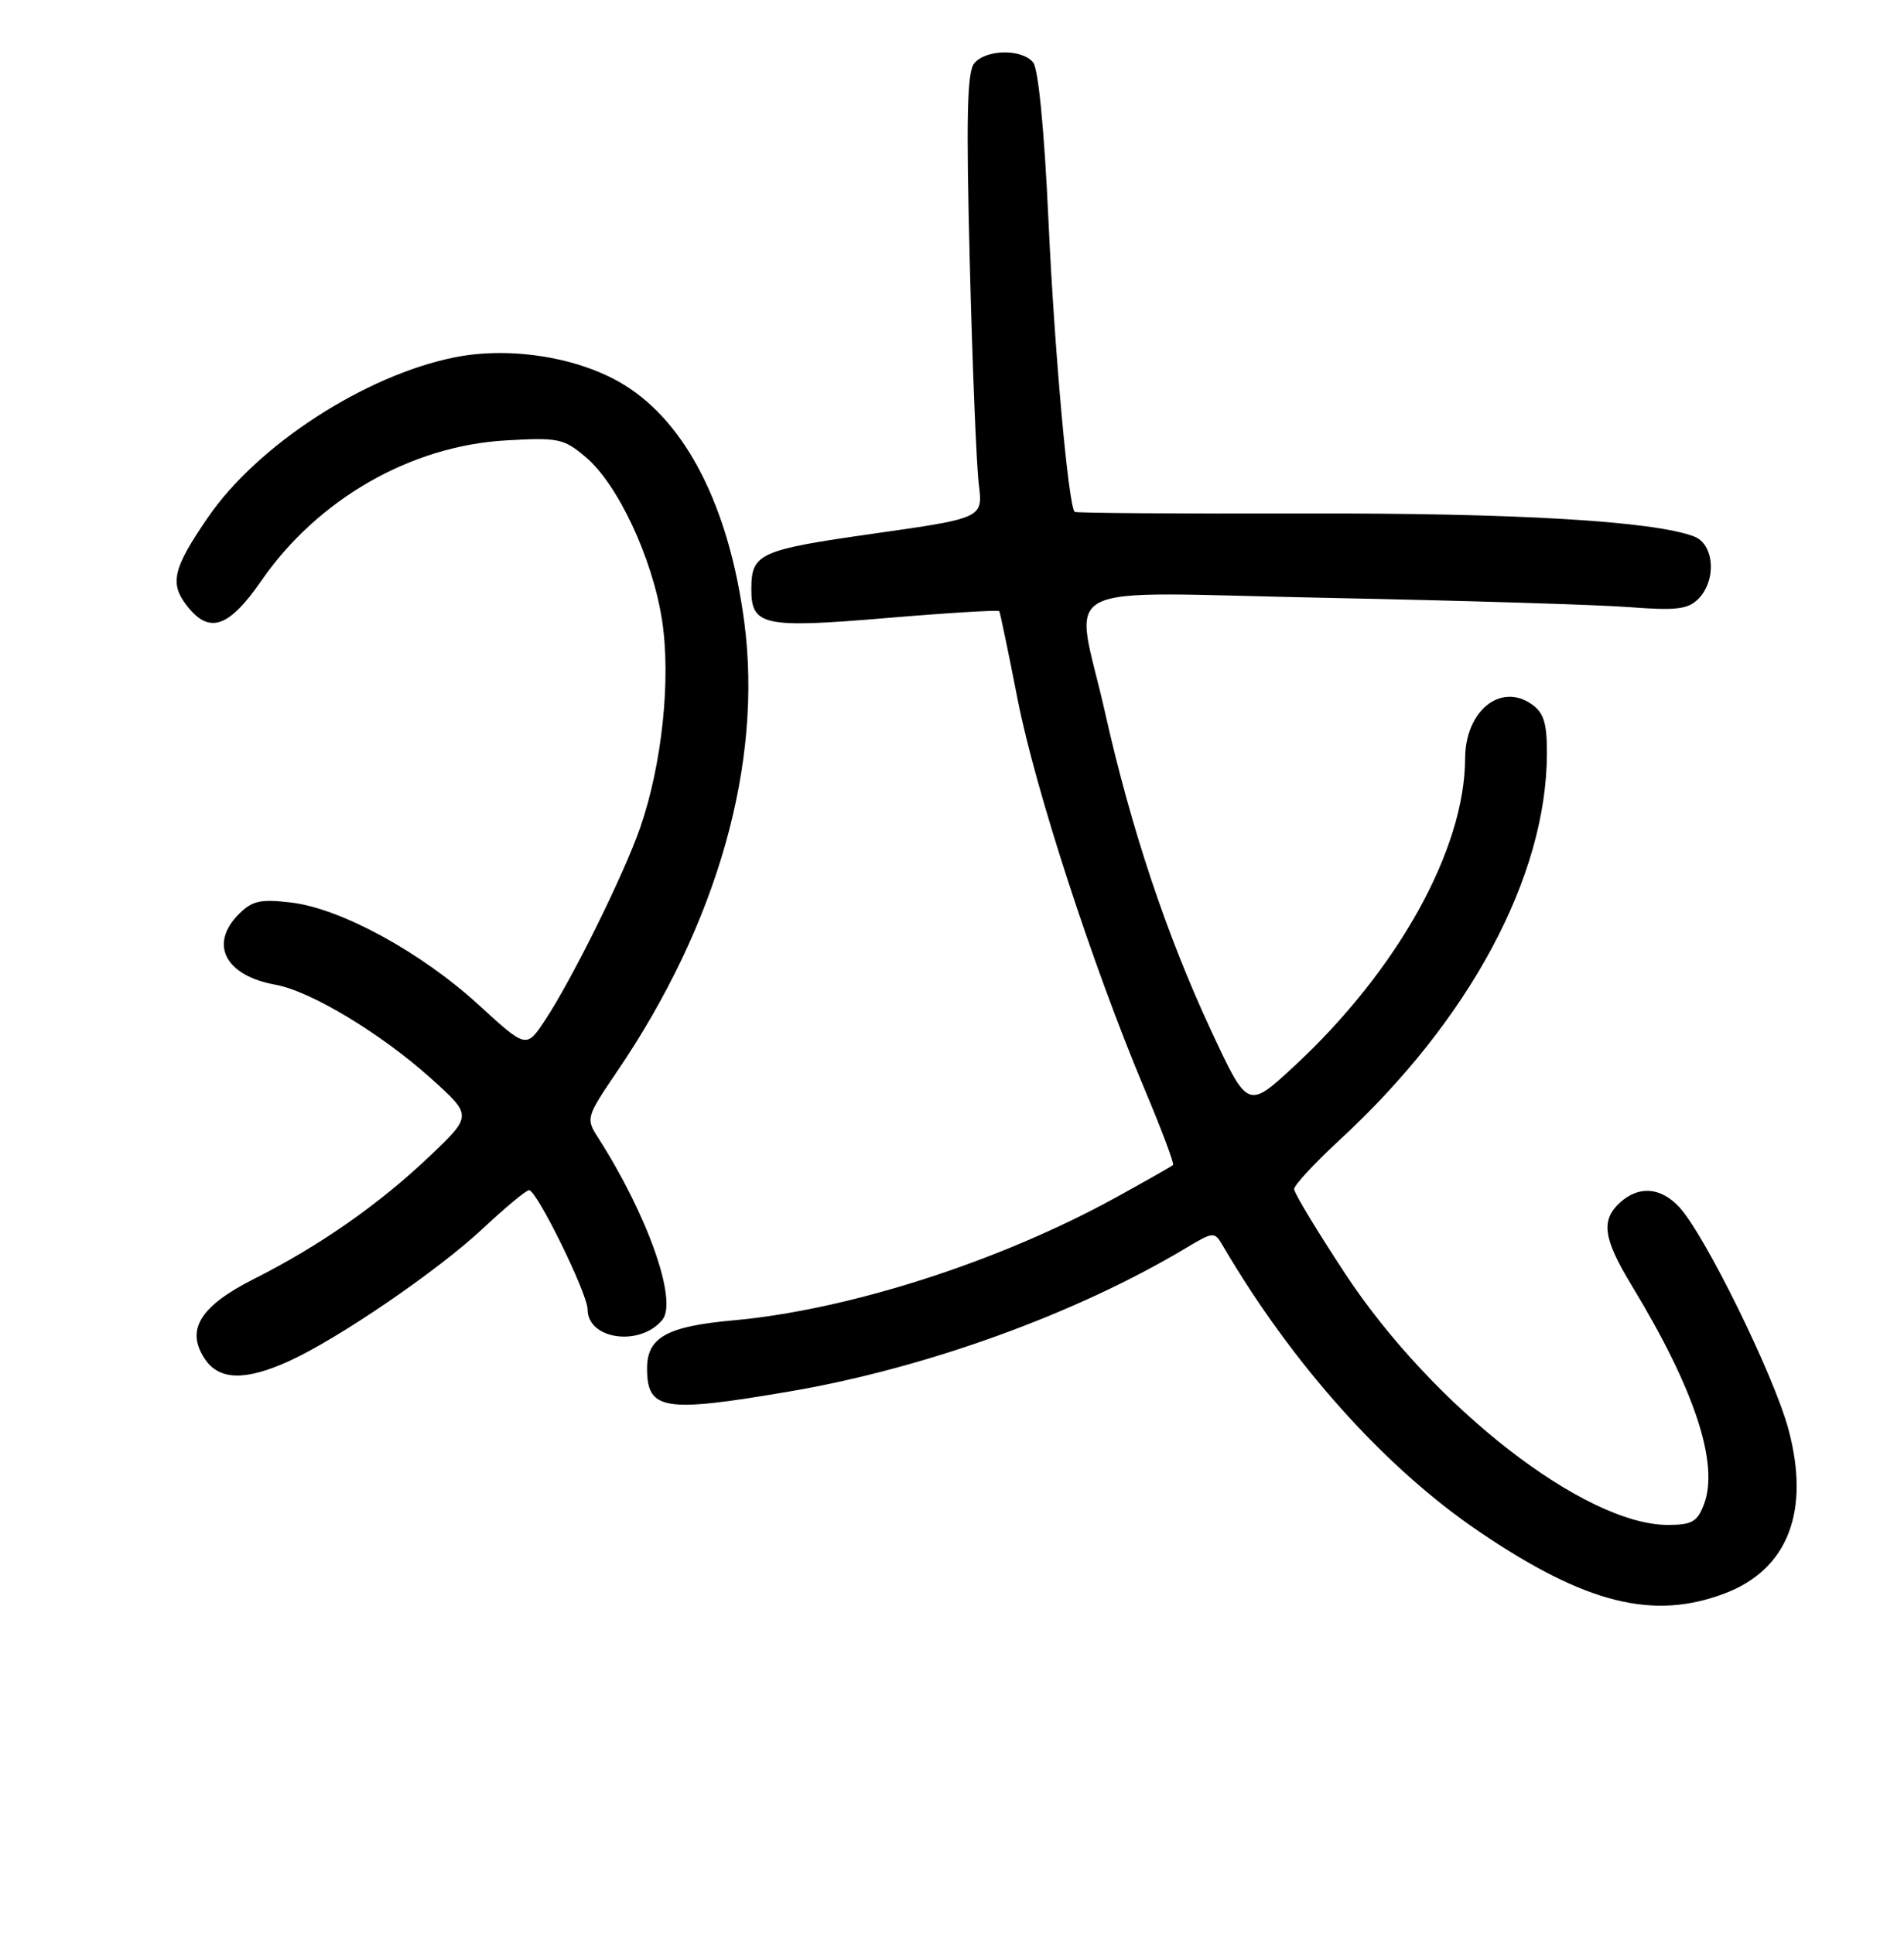 <?xml version="1.0" encoding="UTF-8" standalone="no"?>
<!DOCTYPE svg PUBLIC "-//W3C//DTD SVG 1.1//EN" "http://www.w3.org/Graphics/SVG/1.1/DTD/svg11.dtd" >
<svg xmlns="http://www.w3.org/2000/svg" xmlns:xlink="http://www.w3.org/1999/xlink" version="1.1" viewBox="0 0 256 260">
 <g >
 <path fill="currentColor"
d=" M 231.97 214.18 C 240.40 210.95 243.41 203.16 240.47 192.17 C 238.54 184.93 229.17 165.88 225.76 162.25 C 223.26 159.59 220.36 159.37 217.83 161.65 C 215.20 164.04 215.55 166.50 219.44 172.90 C 227.86 186.77 231.17 196.82 229.10 202.25 C 228.21 204.58 227.47 205.00 224.25 205.00 C 213.06 205.00 192.65 189.11 180.86 171.22 C 177.09 165.49 174.00 160.38 174.00 159.85 C 174.00 159.33 176.78 156.33 180.17 153.20 C 197.62 137.09 207.94 117.85 207.99 101.31 C 208.00 97.18 207.57 95.82 205.94 94.67 C 201.74 91.73 197.01 95.59 196.99 101.97 C 196.95 114.21 187.91 130.46 173.97 143.37 C 167.76 149.11 167.76 149.11 162.83 138.53 C 156.85 125.70 152.08 111.40 148.60 95.88 C 144.51 77.61 140.57 79.63 178.75 80.38 C 196.76 80.74 214.91 81.30 219.08 81.62 C 225.36 82.10 226.94 81.91 228.33 80.53 C 230.84 78.01 230.51 73.14 227.75 72.11 C 222.25 70.04 203.69 68.95 175.25 69.03 C 158.49 69.07 144.65 68.97 144.49 68.81 C 143.64 67.92 141.77 47.09 140.97 29.63 C 140.41 17.47 139.61 9.23 138.90 8.38 C 137.38 6.54 132.56 6.62 130.99 8.51 C 130.03 9.67 129.89 15.75 130.39 35.26 C 130.74 49.14 131.29 62.56 131.60 65.07 C 132.17 69.65 132.17 69.65 117.45 71.74 C 102.10 73.92 101.04 74.40 101.02 79.13 C 100.99 84.13 102.59 84.48 119.14 83.09 C 127.40 82.39 134.25 81.98 134.36 82.16 C 134.47 82.35 135.58 87.67 136.82 94.00 C 139.20 106.14 146.92 129.85 153.88 146.39 C 156.17 151.83 157.90 156.43 157.72 156.61 C 157.55 156.79 154.08 158.75 150.03 160.98 C 134.33 169.62 114.06 176.12 98.50 177.51 C 89.67 178.31 87.00 179.80 87.00 183.95 C 87.00 189.60 89.20 189.96 106.26 187.04 C 124.51 183.92 144.65 176.63 159.38 167.82 C 163.16 165.56 163.29 165.55 164.38 167.41 C 173.75 183.42 186.25 197.36 198.91 205.92 C 213.21 215.61 222.31 217.88 231.97 214.18 Z  M 38.82 183.00 C 45.51 179.96 58.92 170.79 64.96 165.12 C 67.96 162.31 70.74 160.00 71.14 160.00 C 72.17 160.00 79.00 173.91 79.00 176.01 C 79.00 180.08 86.03 181.08 89.05 177.44 C 91.16 174.90 87.06 163.30 80.39 152.90 C 78.76 150.36 78.81 150.17 82.98 144.03 C 96.50 124.13 102.59 102.55 100.06 83.55 C 98.02 68.18 92.29 56.89 83.94 51.75 C 77.91 48.04 68.63 46.53 61.12 48.04 C 49.08 50.46 34.68 59.79 27.99 69.51 C 23.24 76.42 22.76 78.43 25.17 81.48 C 28.15 85.28 30.76 84.39 35.14 78.07 C 42.71 67.12 55.20 59.95 67.96 59.21 C 75.07 58.80 75.78 58.94 78.75 61.45 C 83.06 65.07 87.72 75.02 89.01 83.35 C 90.23 91.23 89.03 102.70 86.09 111.22 C 83.97 117.38 76.93 131.64 73.29 137.14 C 70.76 140.96 70.76 140.96 64.36 135.09 C 56.64 128.02 45.84 122.12 39.14 121.33 C 35.02 120.84 33.91 121.09 32.12 122.88 C 28.08 126.92 30.28 131.17 37.03 132.38 C 41.76 133.22 51.29 138.97 58.02 145.04 C 63.50 149.98 63.50 149.98 57.73 155.47 C 50.96 161.90 42.99 167.47 34.21 171.90 C 26.92 175.57 24.94 178.74 27.50 182.63 C 29.41 185.56 32.92 185.67 38.82 183.00 Z "/>
</g>
</svg>